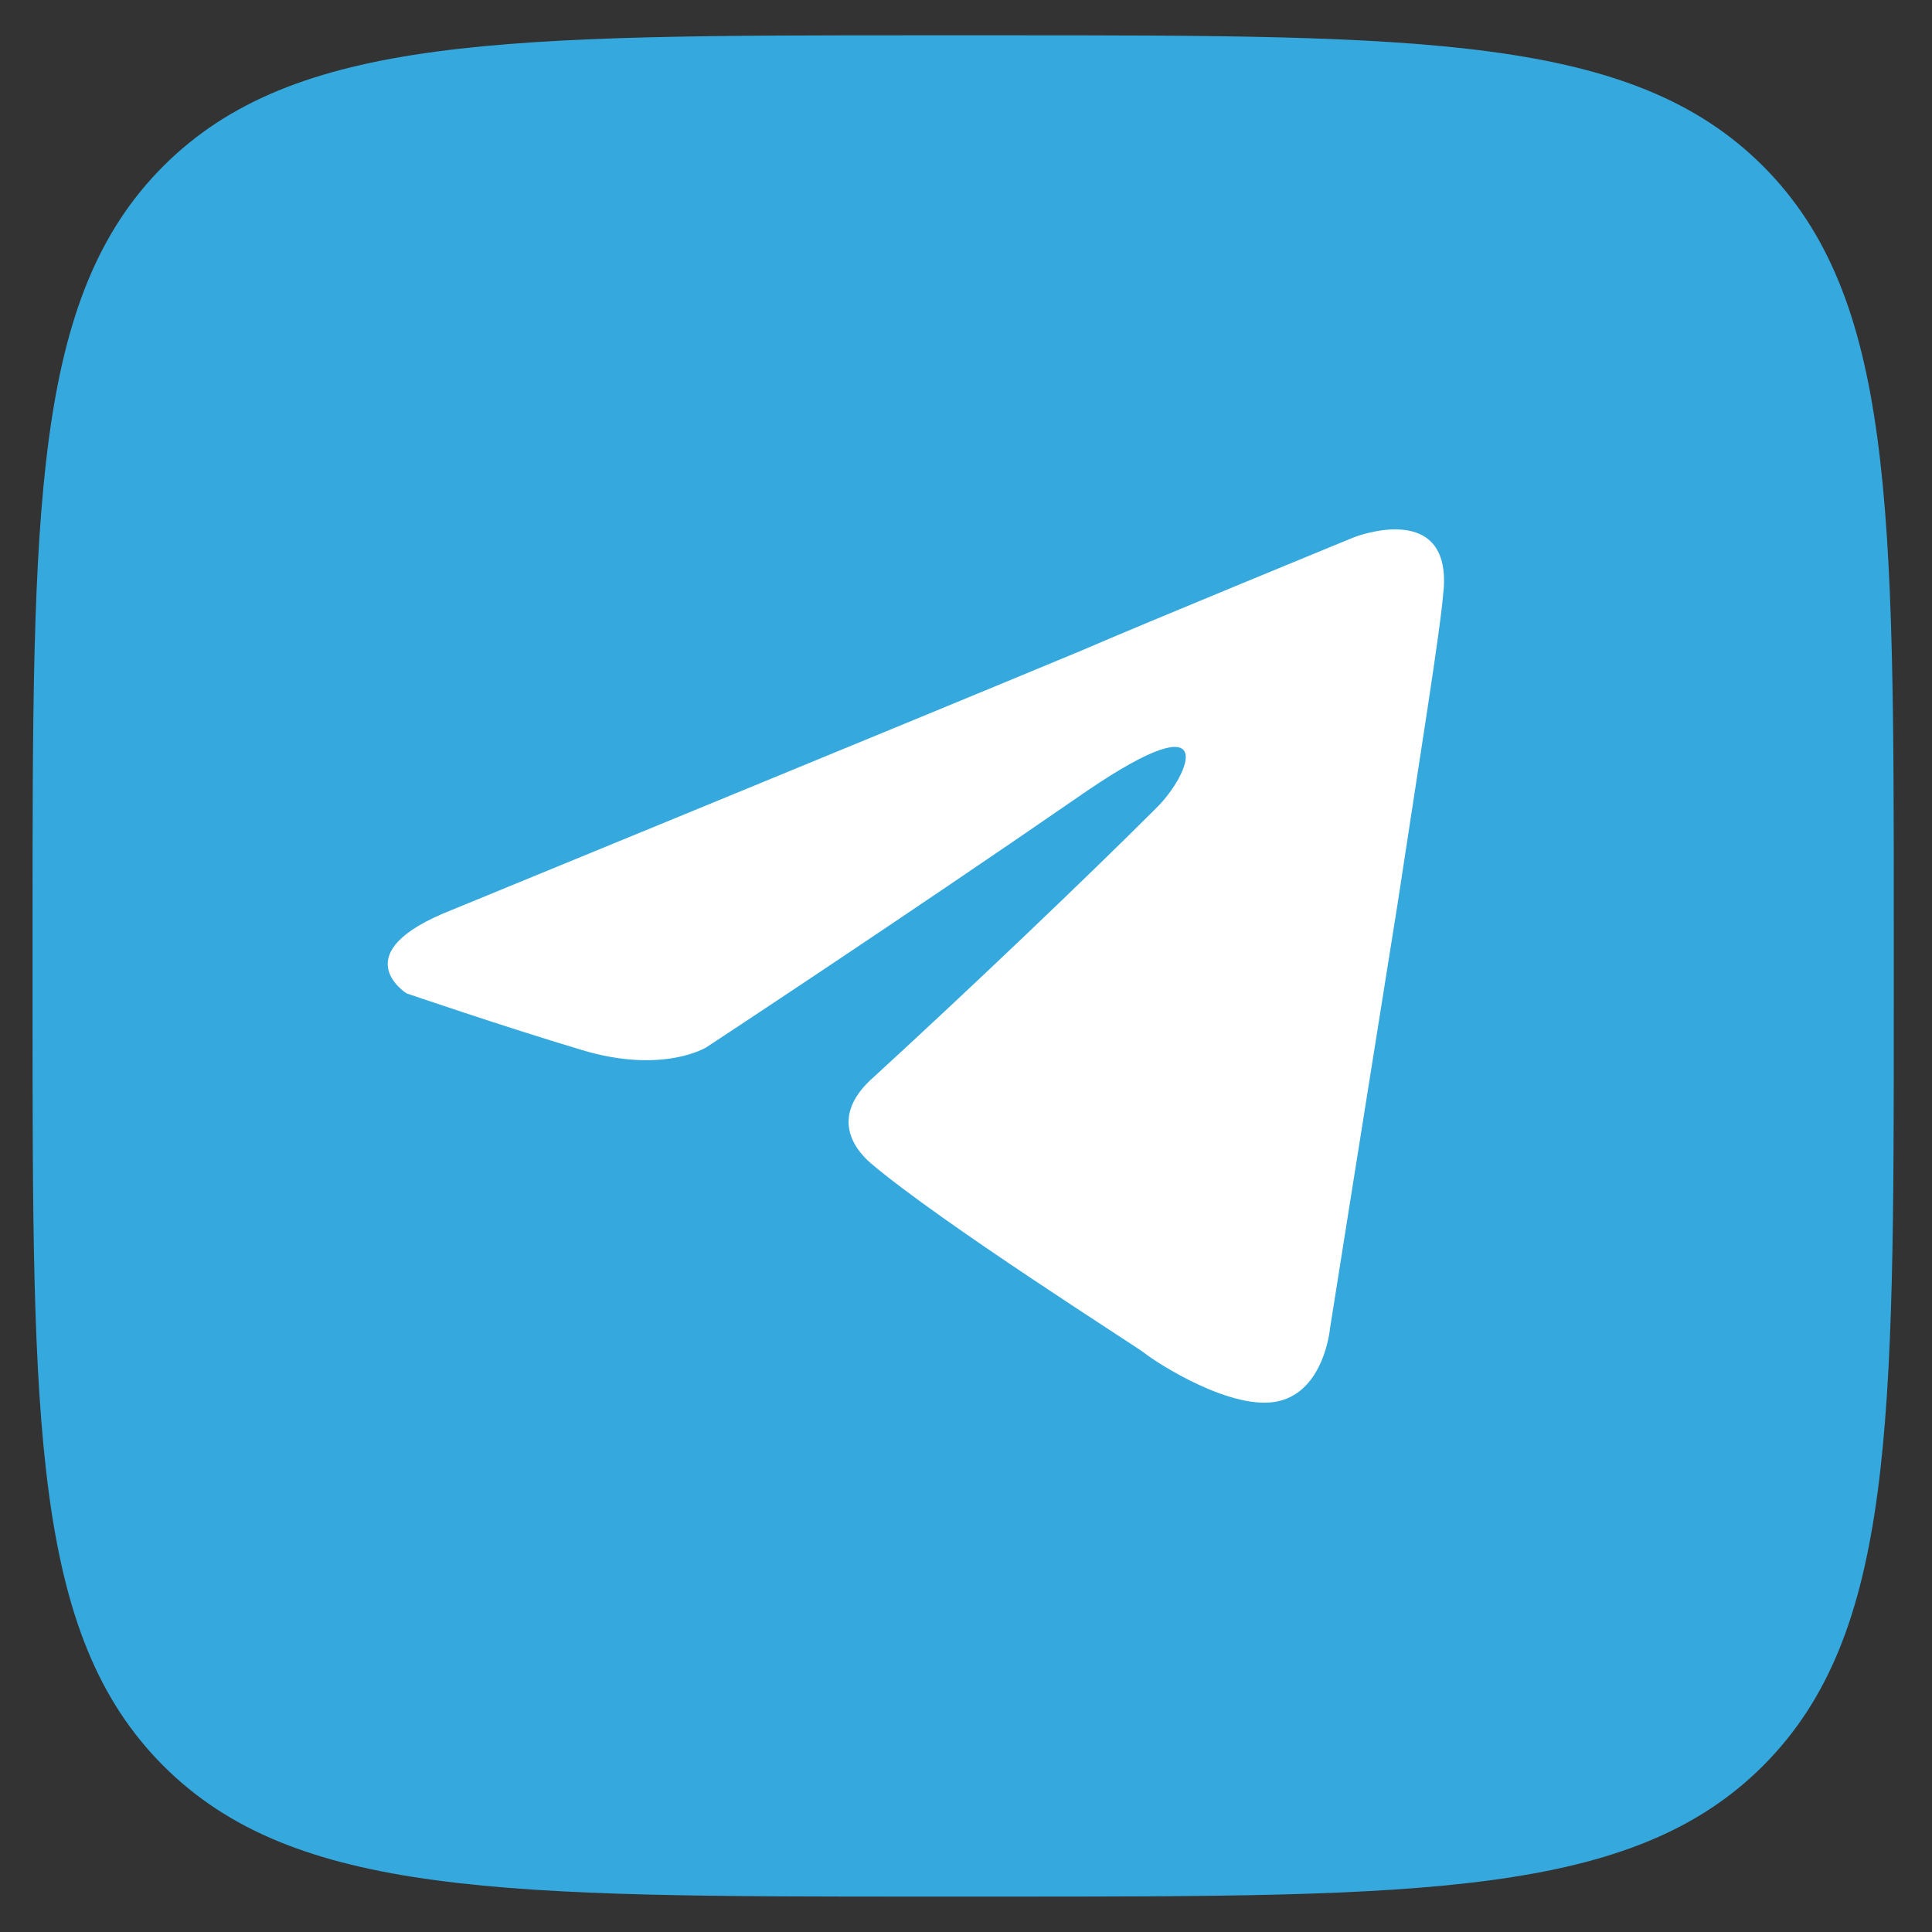 <svg width="40" height="40" viewBox="0 0 40 40" fill="none" xmlns="http://www.w3.org/2000/svg">
<rect x="0" y="0" width="40" height="40" fill="#333333" stroke="none"/>
<g id="Layer_16" clip-path="url(#clip0_725_97728)">
<path id="Vector" d="M36.502 3.439C33.791 0.731 29.431 0.731 20.712 0.731H19.171C10.451 0.731 6.092 0.731 3.382 3.439C0.674 6.15 0.674 10.509 0.674 19.229V20.77C0.674 29.489 0.674 33.849 3.382 36.559C6.089 39.267 10.449 39.267 19.171 39.267H20.712C29.431 39.267 33.791 39.267 36.502 36.559C39.209 33.851 39.209 29.492 39.209 20.77V19.229C39.209 10.509 39.209 6.15 36.502 3.439Z" fill="#35A9DE"/>
<path id="Vector_2" d="M29.885 12.237C29.828 13.019 29.383 15.759 28.934 18.722C28.263 22.915 27.537 27.5 27.537 27.5C27.537 27.5 27.424 28.786 26.476 29.009C25.525 29.232 23.959 28.227 23.68 28.002C23.457 27.835 19.487 25.319 18.034 24.088C17.642 23.753 17.196 23.081 18.09 22.299C20.102 20.454 22.506 18.163 23.959 16.71C24.631 16.038 25.302 14.472 22.506 16.374C18.536 19.114 14.623 21.684 14.623 21.684C14.623 21.684 13.728 22.243 12.052 21.741C10.376 21.238 8.418 20.567 8.418 20.567C8.418 20.567 7.075 19.729 9.368 18.834C9.368 18.834 19.041 14.864 22.396 13.467C23.682 12.909 28.042 11.12 28.042 11.12C28.042 11.12 30.054 10.338 29.887 12.237H29.885Z" fill="white"/>
</g>
<defs>
<clipPath id="clip0_725_97728">
<rect width="38.536" height="38.536" fill="white" transform="translate(0.674 0.731)"/>
</clipPath>
</defs>
</svg>

